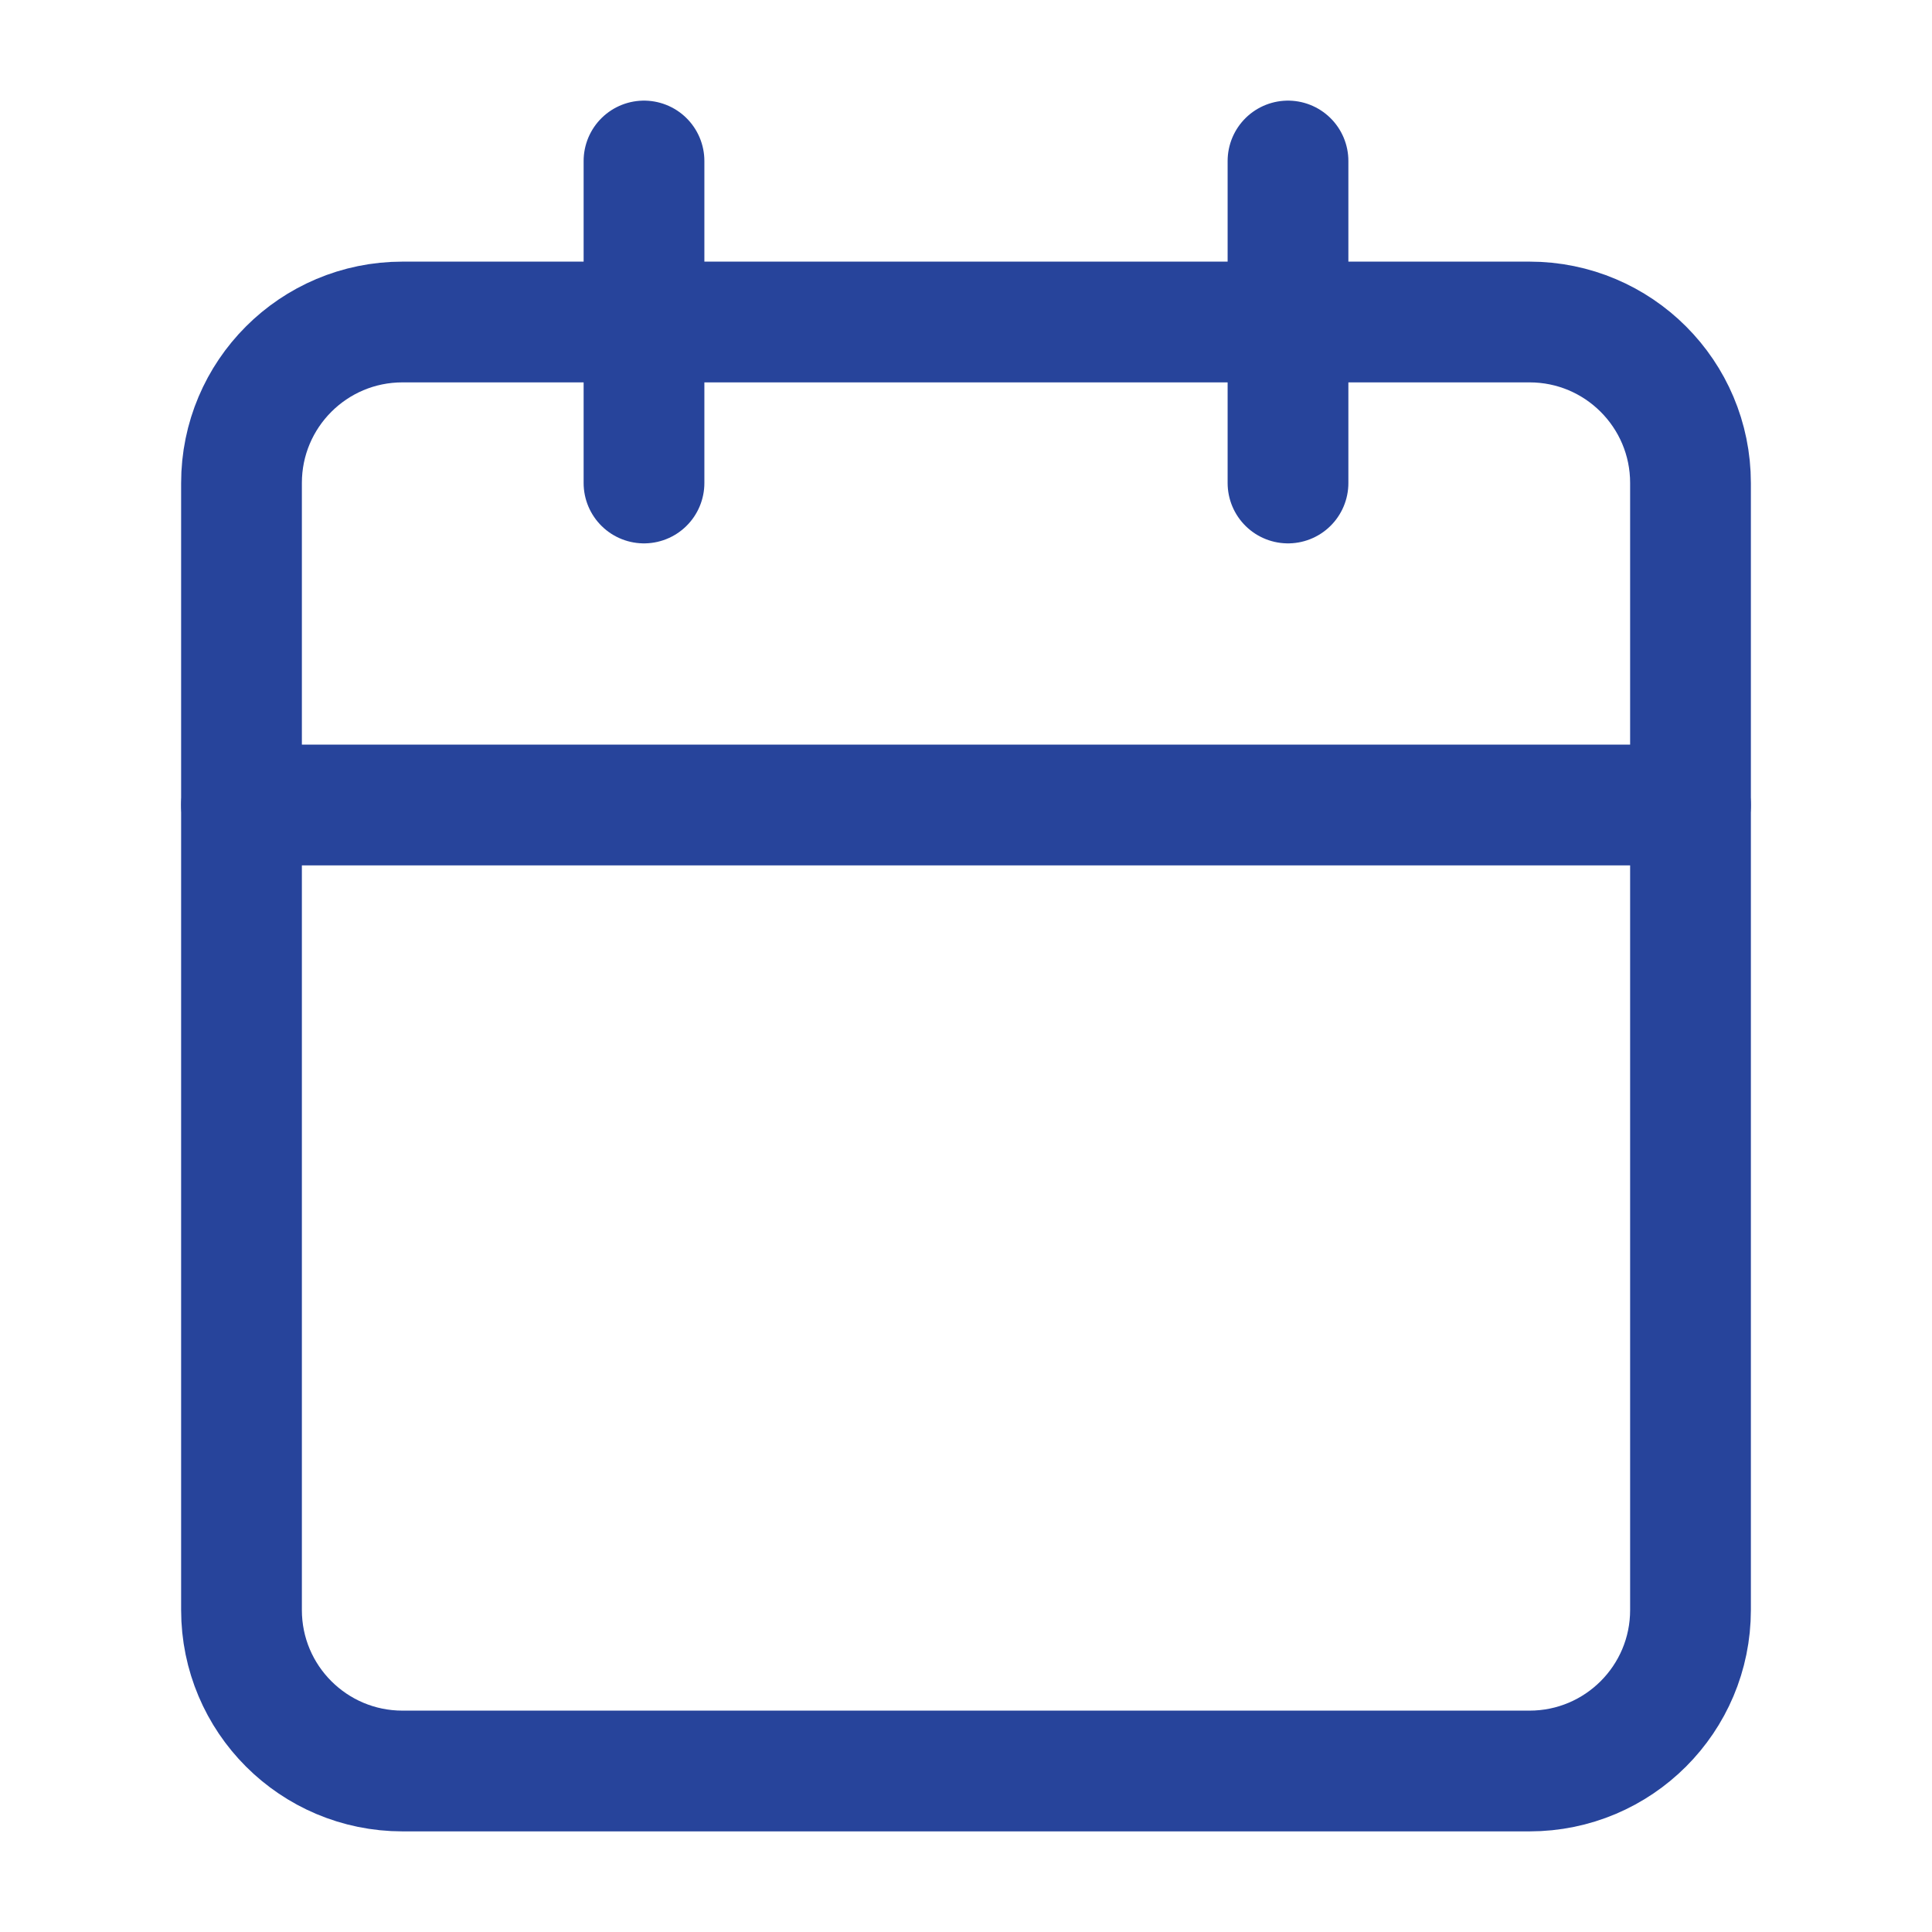 <svg width="24" height="24" viewBox="0 0 24 24" fill="none" xmlns="http://www.w3.org/2000/svg">
<path d="M19 4H5C3.895 4 3 4.895 3 6V20C3 21.105 3.895 22 5 22H19C20.105 22 21 21.105 21 20V6C21 4.895 20.105 4 19 4Z" stroke="#27449B" stroke-width="1.5" stroke-linecap="round" stroke-linejoin="round"/>
<path d="M16 2V6" stroke="#27449B" stroke-width="1.5" stroke-linecap="round" stroke-linejoin="round"/>
<path d="M8 2V6" stroke="#27449B" stroke-width="1.5" stroke-linecap="round" stroke-linejoin="round"/>
<path d="M3 10H21" stroke="#27449B" stroke-width="1.5" stroke-linecap="round" stroke-linejoin="round"/>
</svg>
